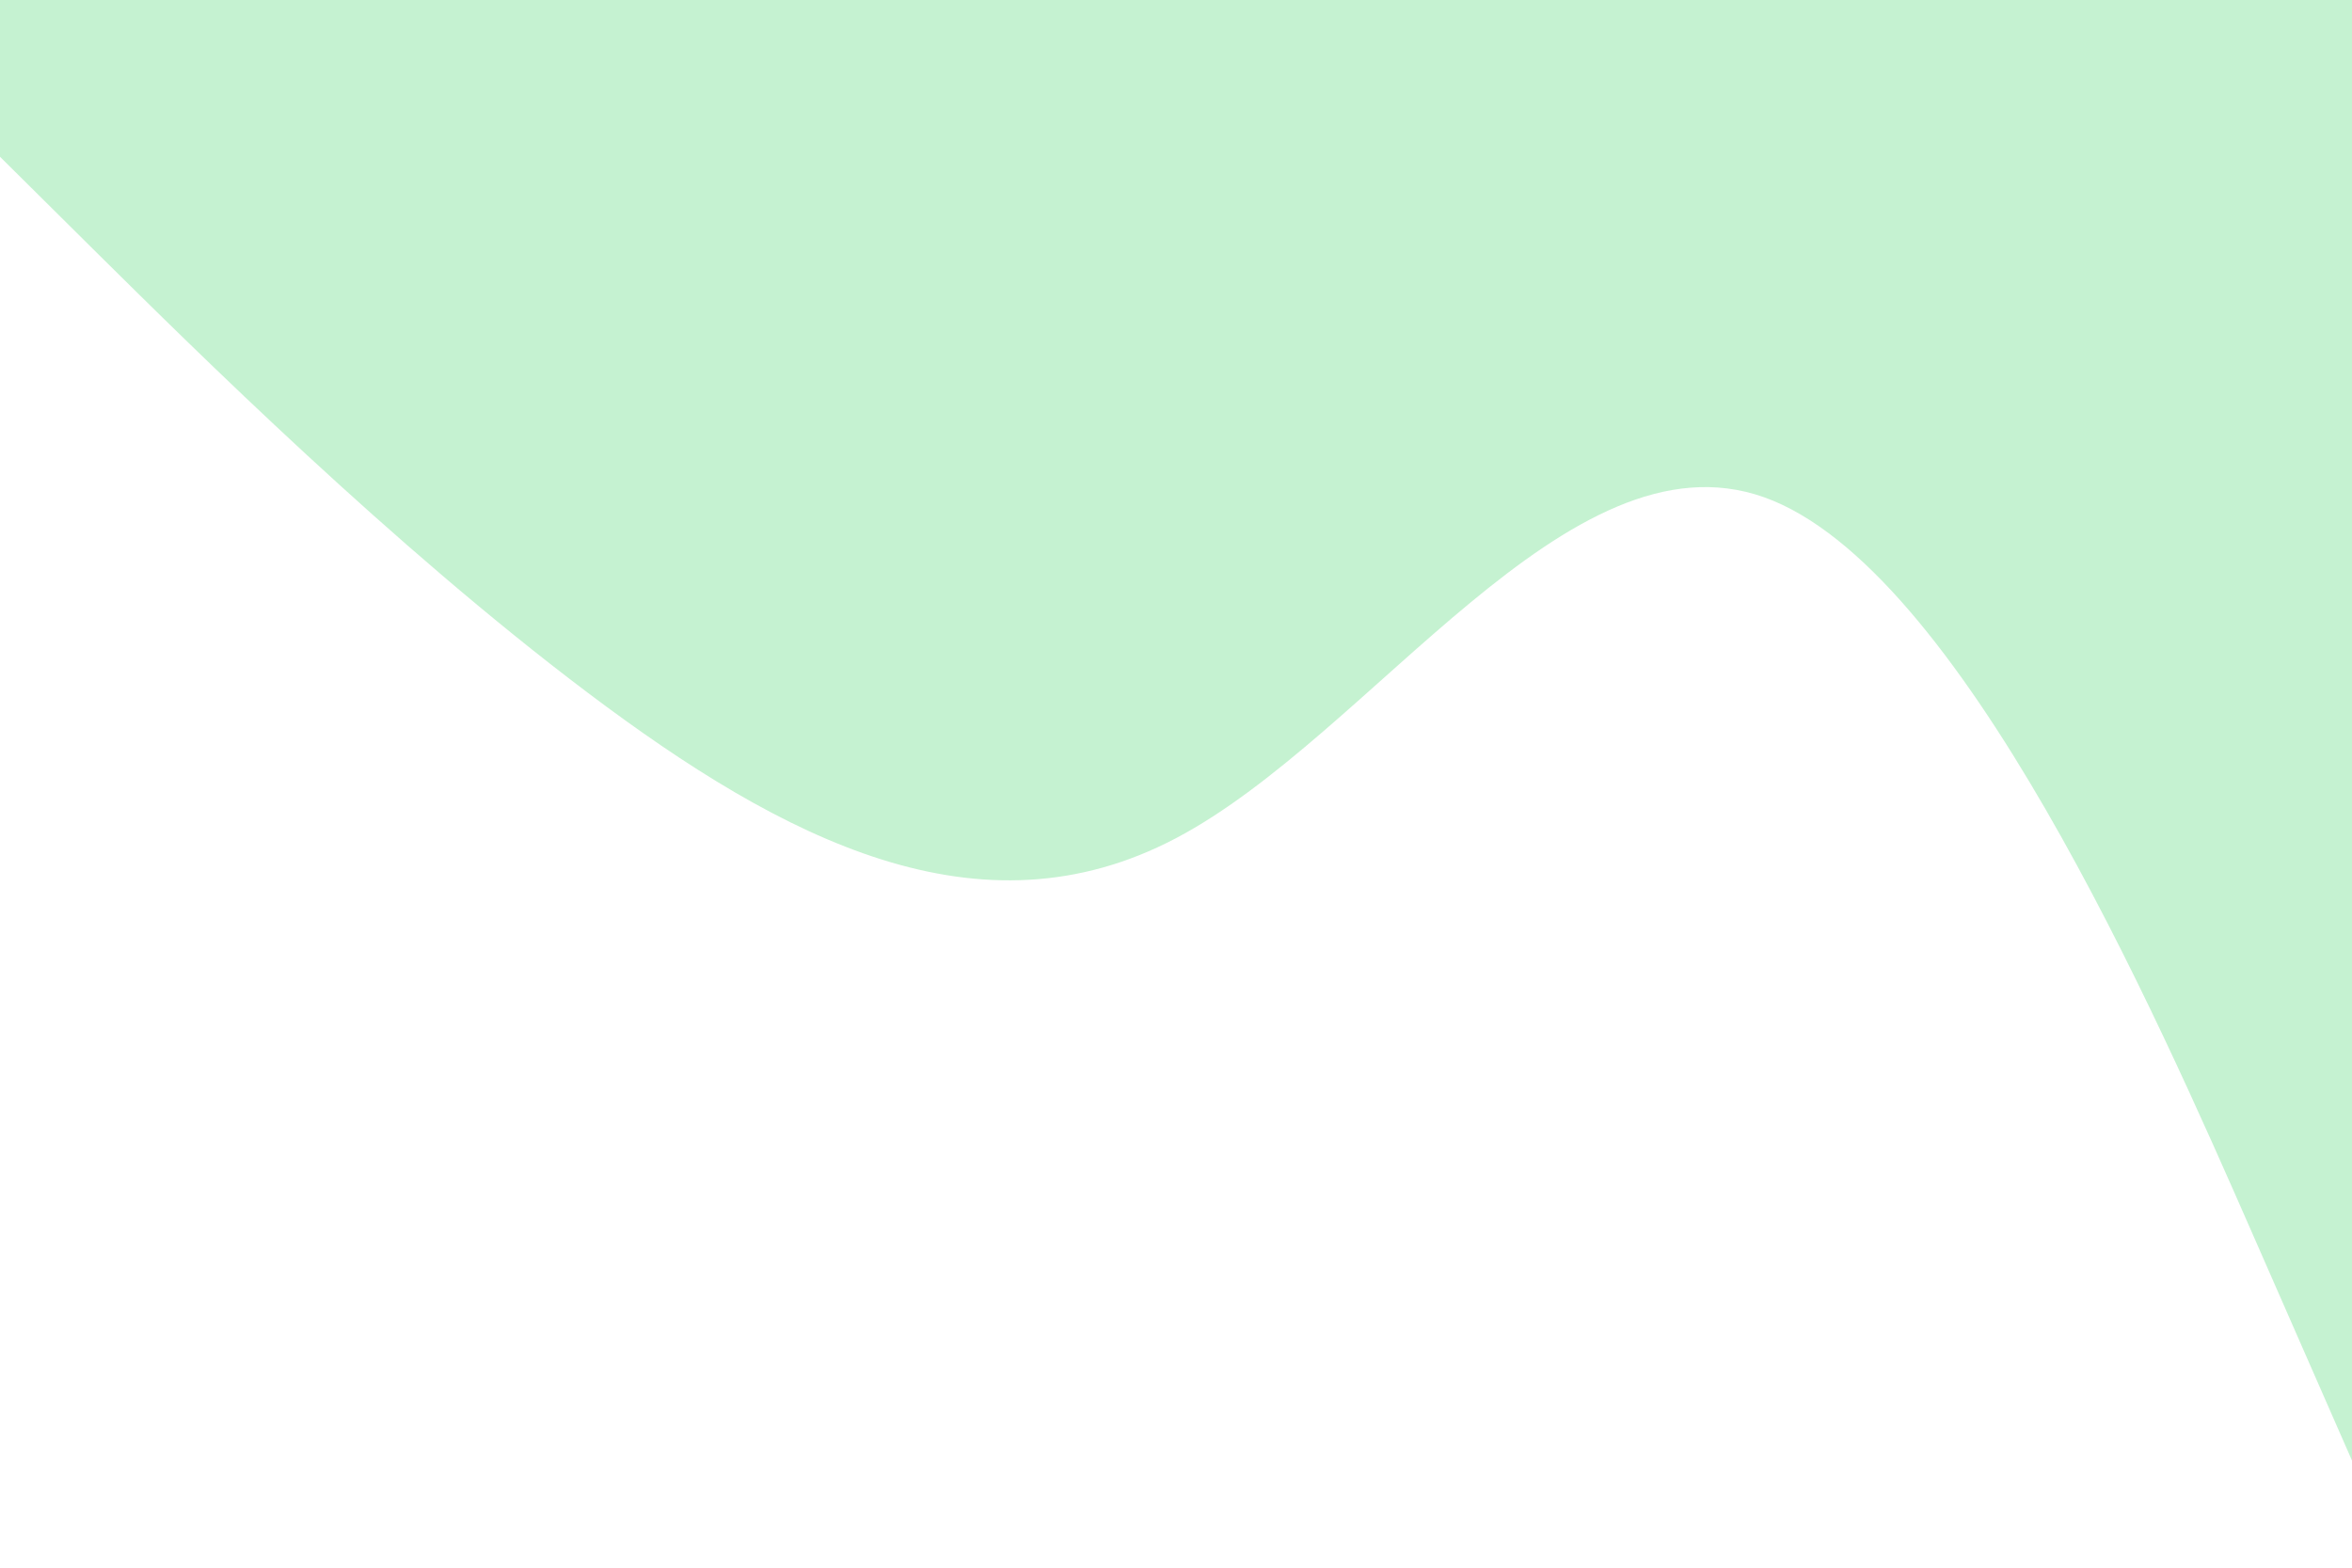 <svg id="visual" viewBox="0 0 900 600" width="900" height="600" xmlns="http://www.w3.org/2000/svg" xmlns:xlink="http://www.w3.org/1999/xlink" version="1.1"><path d="M0 60L37.5 97.2C75 134.3 150 208.7 225 265.2C300 321.7 375 360.3 450 320.8C525 281.3 600 163.7 675 190.3C750 217 825 388 862.5 473.5L900 559L900 0L862.5 0C825 0 750 0 675 0C600 0 525 0 450 0C375 0 300 0 225 0C150 0 75 0 37.5 0L0 0Z" fill="#c5f2d1" stroke-linecap="round" stroke-linejoin="miter"></path></svg>